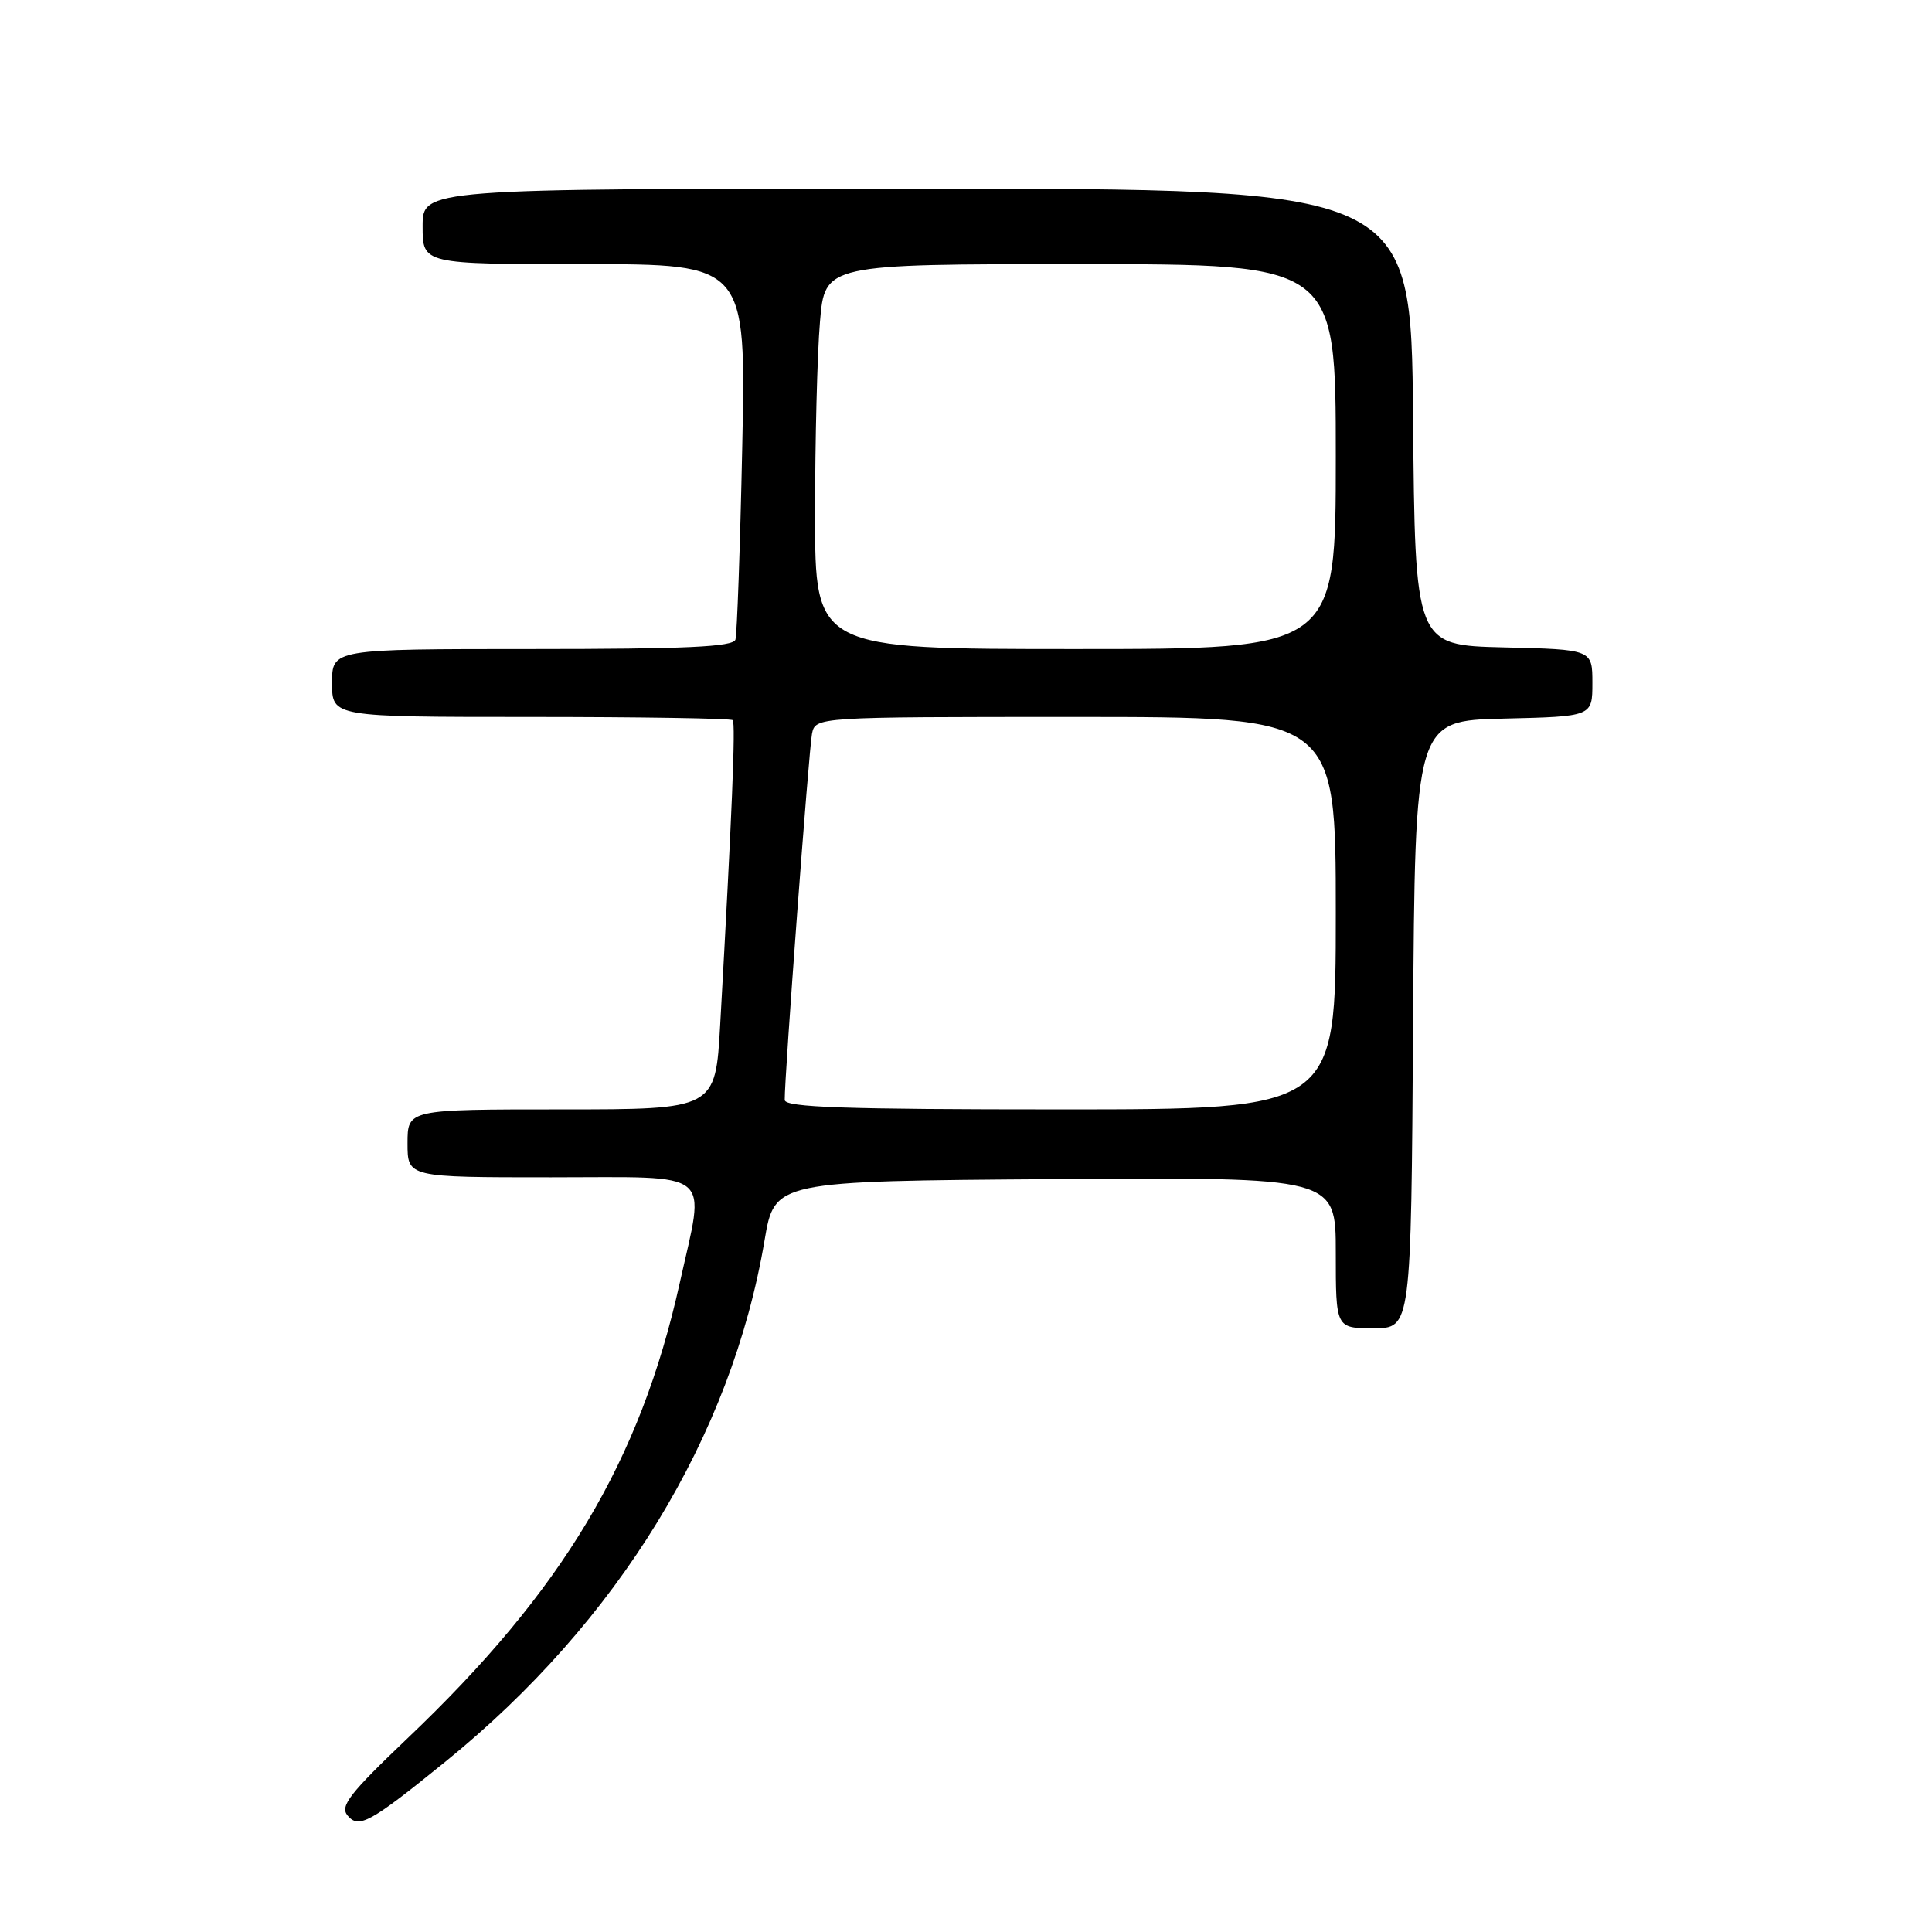 <?xml version="1.0" encoding="UTF-8" standalone="no"?>
<!DOCTYPE svg PUBLIC "-//W3C//DTD SVG 1.1//EN" "http://www.w3.org/Graphics/SVG/1.1/DTD/svg11.dtd" >
<svg xmlns="http://www.w3.org/2000/svg" xmlns:xlink="http://www.w3.org/1999/xlink" version="1.1" viewBox="0 0 256 256">
 <g >
 <path fill="currentColor"
d=" M 59.02 233.43 C 81.90 214.89 96.92 190.36 101.31 164.34 C 102.64 156.50 102.64 156.50 139.82 156.24 C 177.00 155.98 177.00 155.98 177.00 165.99 C 177.00 176.00 177.00 176.00 181.99 176.00 C 186.98 176.00 186.98 176.00 187.24 135.75 C 187.50 95.50 187.50 95.50 199.25 95.22 C 211.00 94.94 211.00 94.94 211.00 90.50 C 211.00 86.06 211.00 86.06 199.25 85.78 C 187.50 85.50 187.50 85.50 187.24 55.25 C 186.97 25.00 186.97 25.00 121.49 25.00 C 56.00 25.00 56.00 25.00 56.00 30.00 C 56.00 35.00 56.00 35.00 77.43 35.00 C 98.86 35.00 98.86 35.00 98.35 59.25 C 98.07 72.59 97.66 84.06 97.45 84.75 C 97.15 85.71 90.88 86.00 70.53 86.00 C 44.00 86.00 44.00 86.00 44.00 90.50 C 44.00 95.00 44.00 95.00 70.33 95.00 C 84.82 95.00 96.86 95.19 97.09 95.43 C 97.49 95.82 96.99 108.02 95.43 135.75 C 94.80 147.00 94.80 147.00 74.40 147.00 C 54.00 147.00 54.00 147.00 54.00 151.50 C 54.00 156.00 54.00 156.00 73.00 156.00 C 94.97 156.00 93.45 154.76 90.07 170.00 C 84.83 193.61 74.59 210.74 53.99 230.34 C 46.32 237.65 45.02 239.32 46.05 240.56 C 47.54 242.35 49.02 241.54 59.02 233.43 Z  M 103.98 145.75 C 103.93 142.92 107.18 99.33 107.59 97.25 C 108.04 95.00 108.04 95.00 142.52 95.00 C 177.00 95.00 177.00 95.00 177.00 121.00 C 177.00 147.00 177.00 147.00 140.50 147.00 C 111.98 147.00 104.00 146.73 103.98 145.75 Z  M 108.00 68.15 C 108.00 58.33 108.29 46.86 108.65 42.65 C 109.29 35.00 109.29 35.00 143.15 35.00 C 177.00 35.00 177.00 35.00 177.00 60.50 C 177.00 86.00 177.00 86.00 142.50 86.00 C 108.00 86.00 108.00 86.00 108.00 68.15 Z "/>
</g>
</svg>
